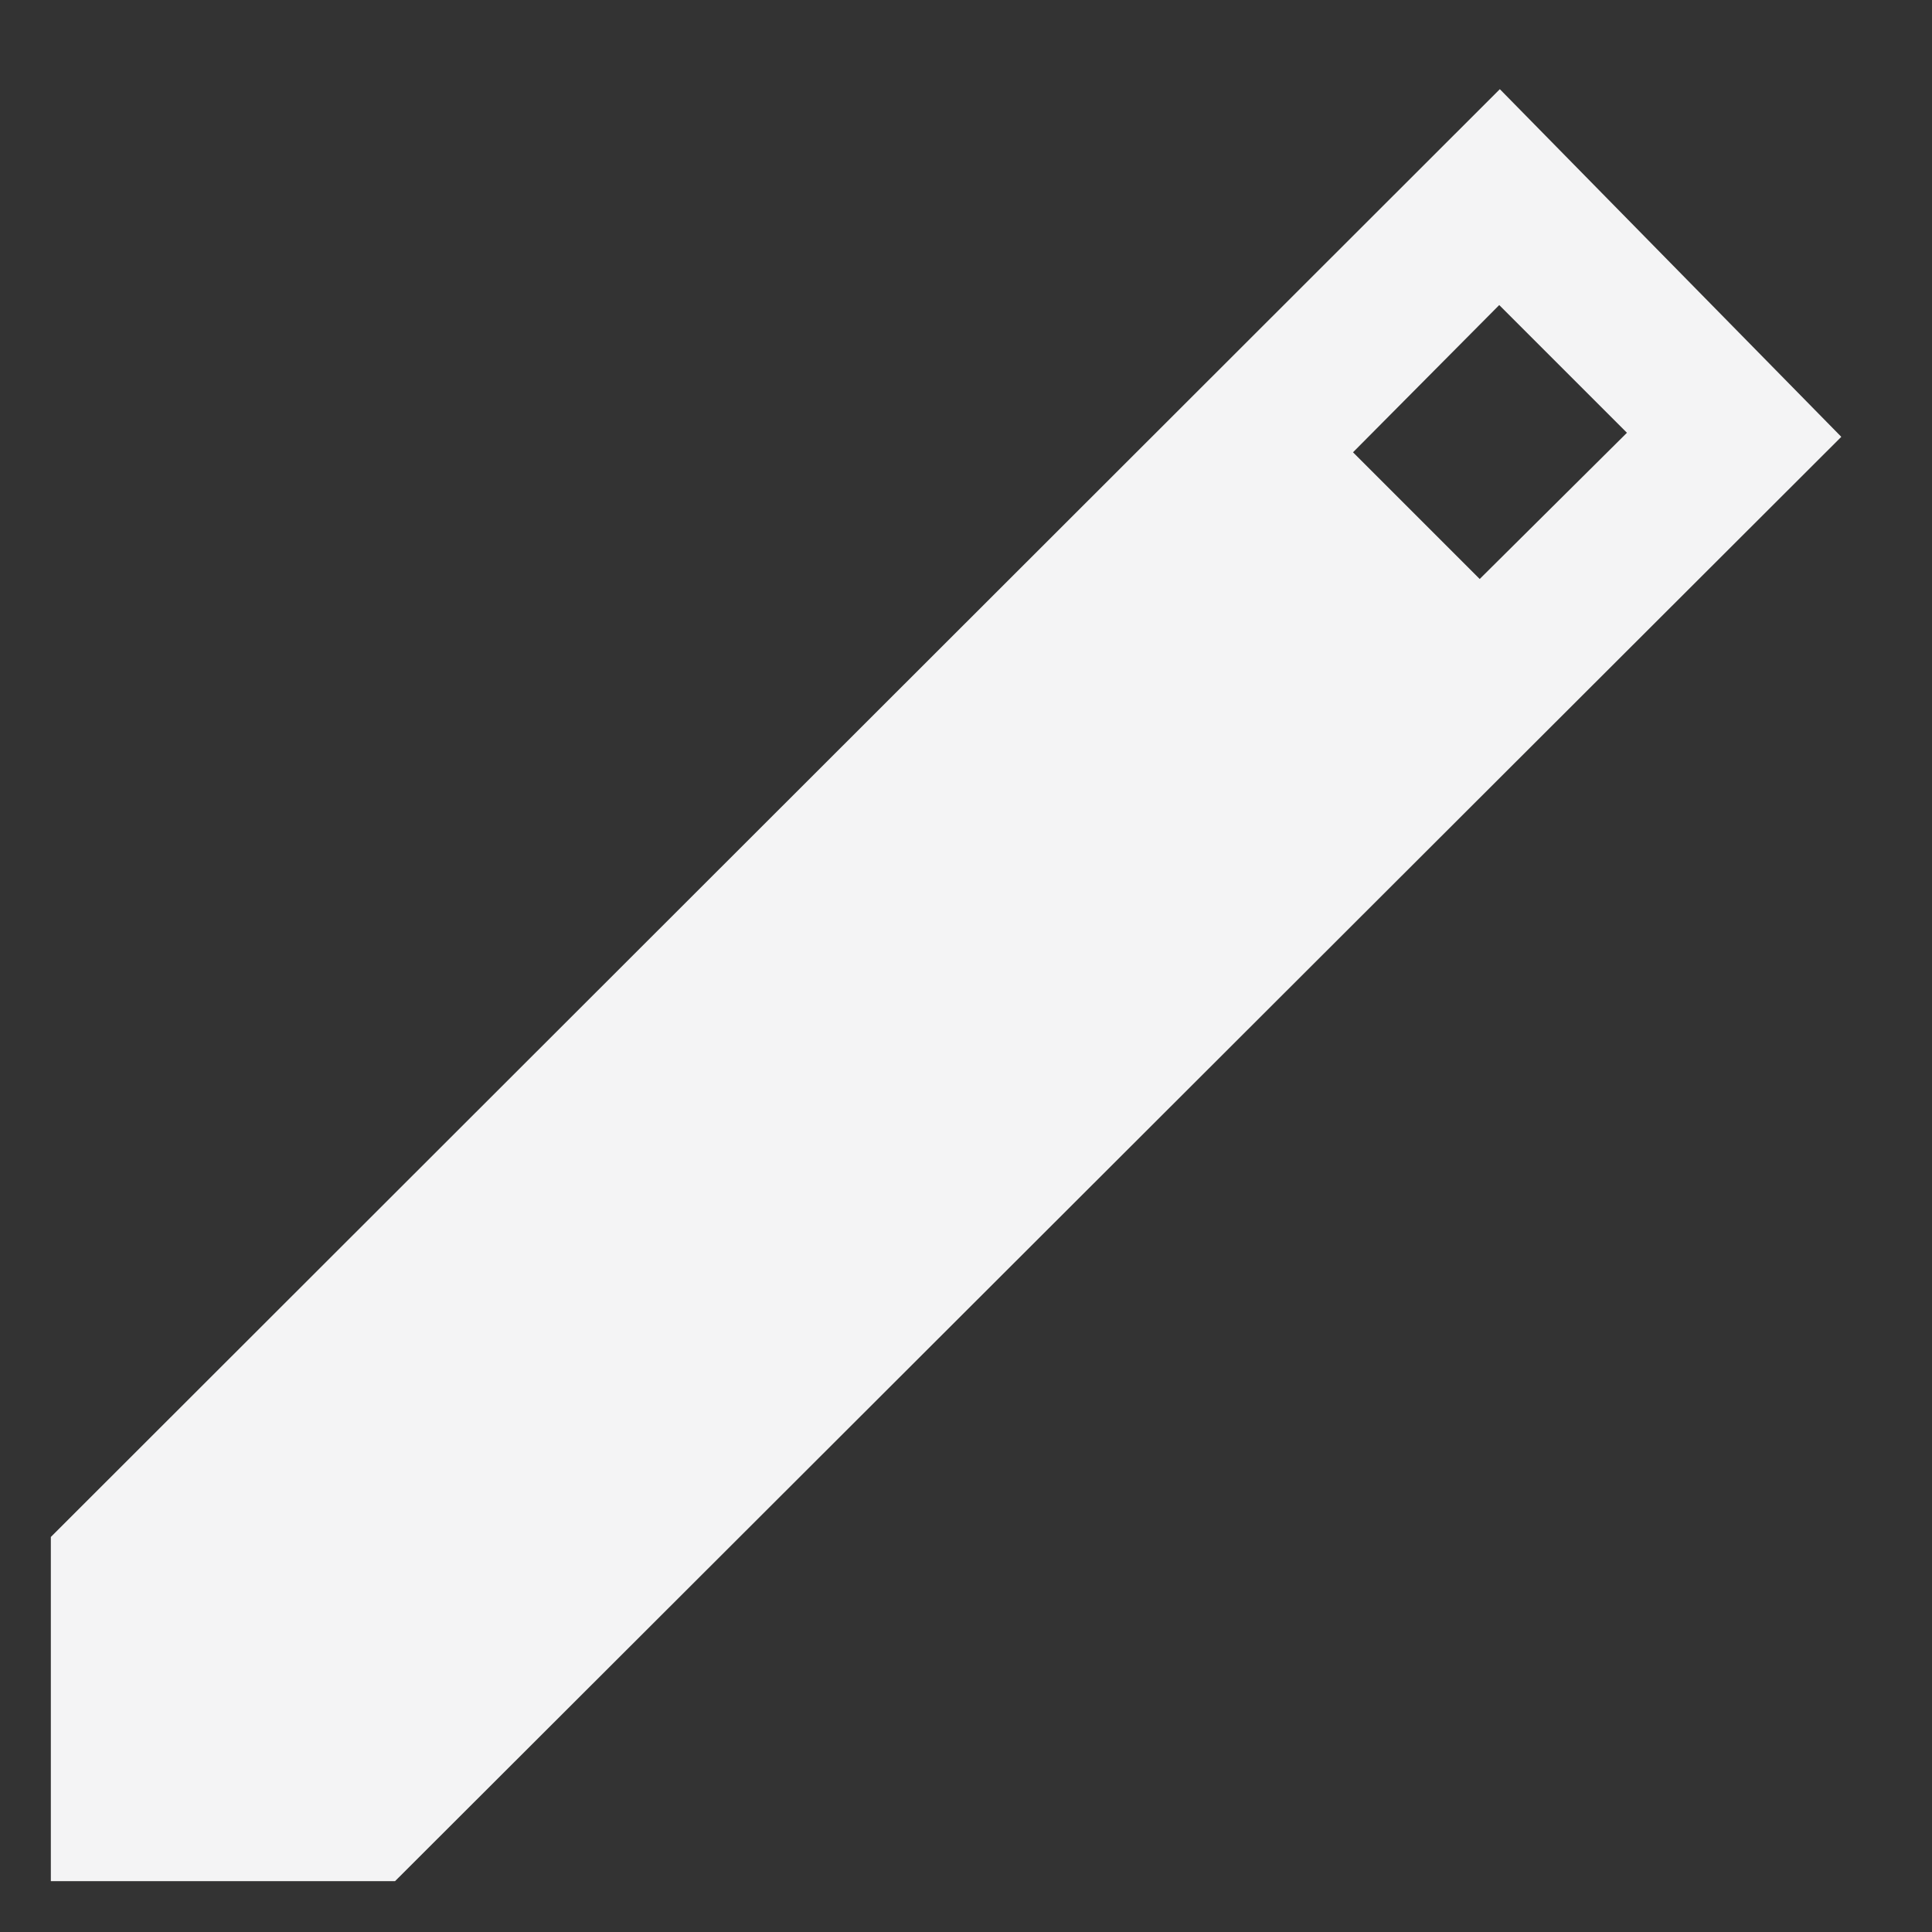 <svg width="19" height="19" viewBox="0 0 19 19" fill="none" xmlns="http://www.w3.org/2000/svg">
<rect x="0" y="0" width="19" height="19" fill="#333333" stroke="none"/>
<path d="M0.5 18.5V15.115L14.75 0.877L18.108 4.296L3.885 18.5H0.5ZM14.552 5.694L16 4.256L14.744 3L13.306 4.448L14.552 5.694Z" fill="#F4F4F5"/>
</svg>

